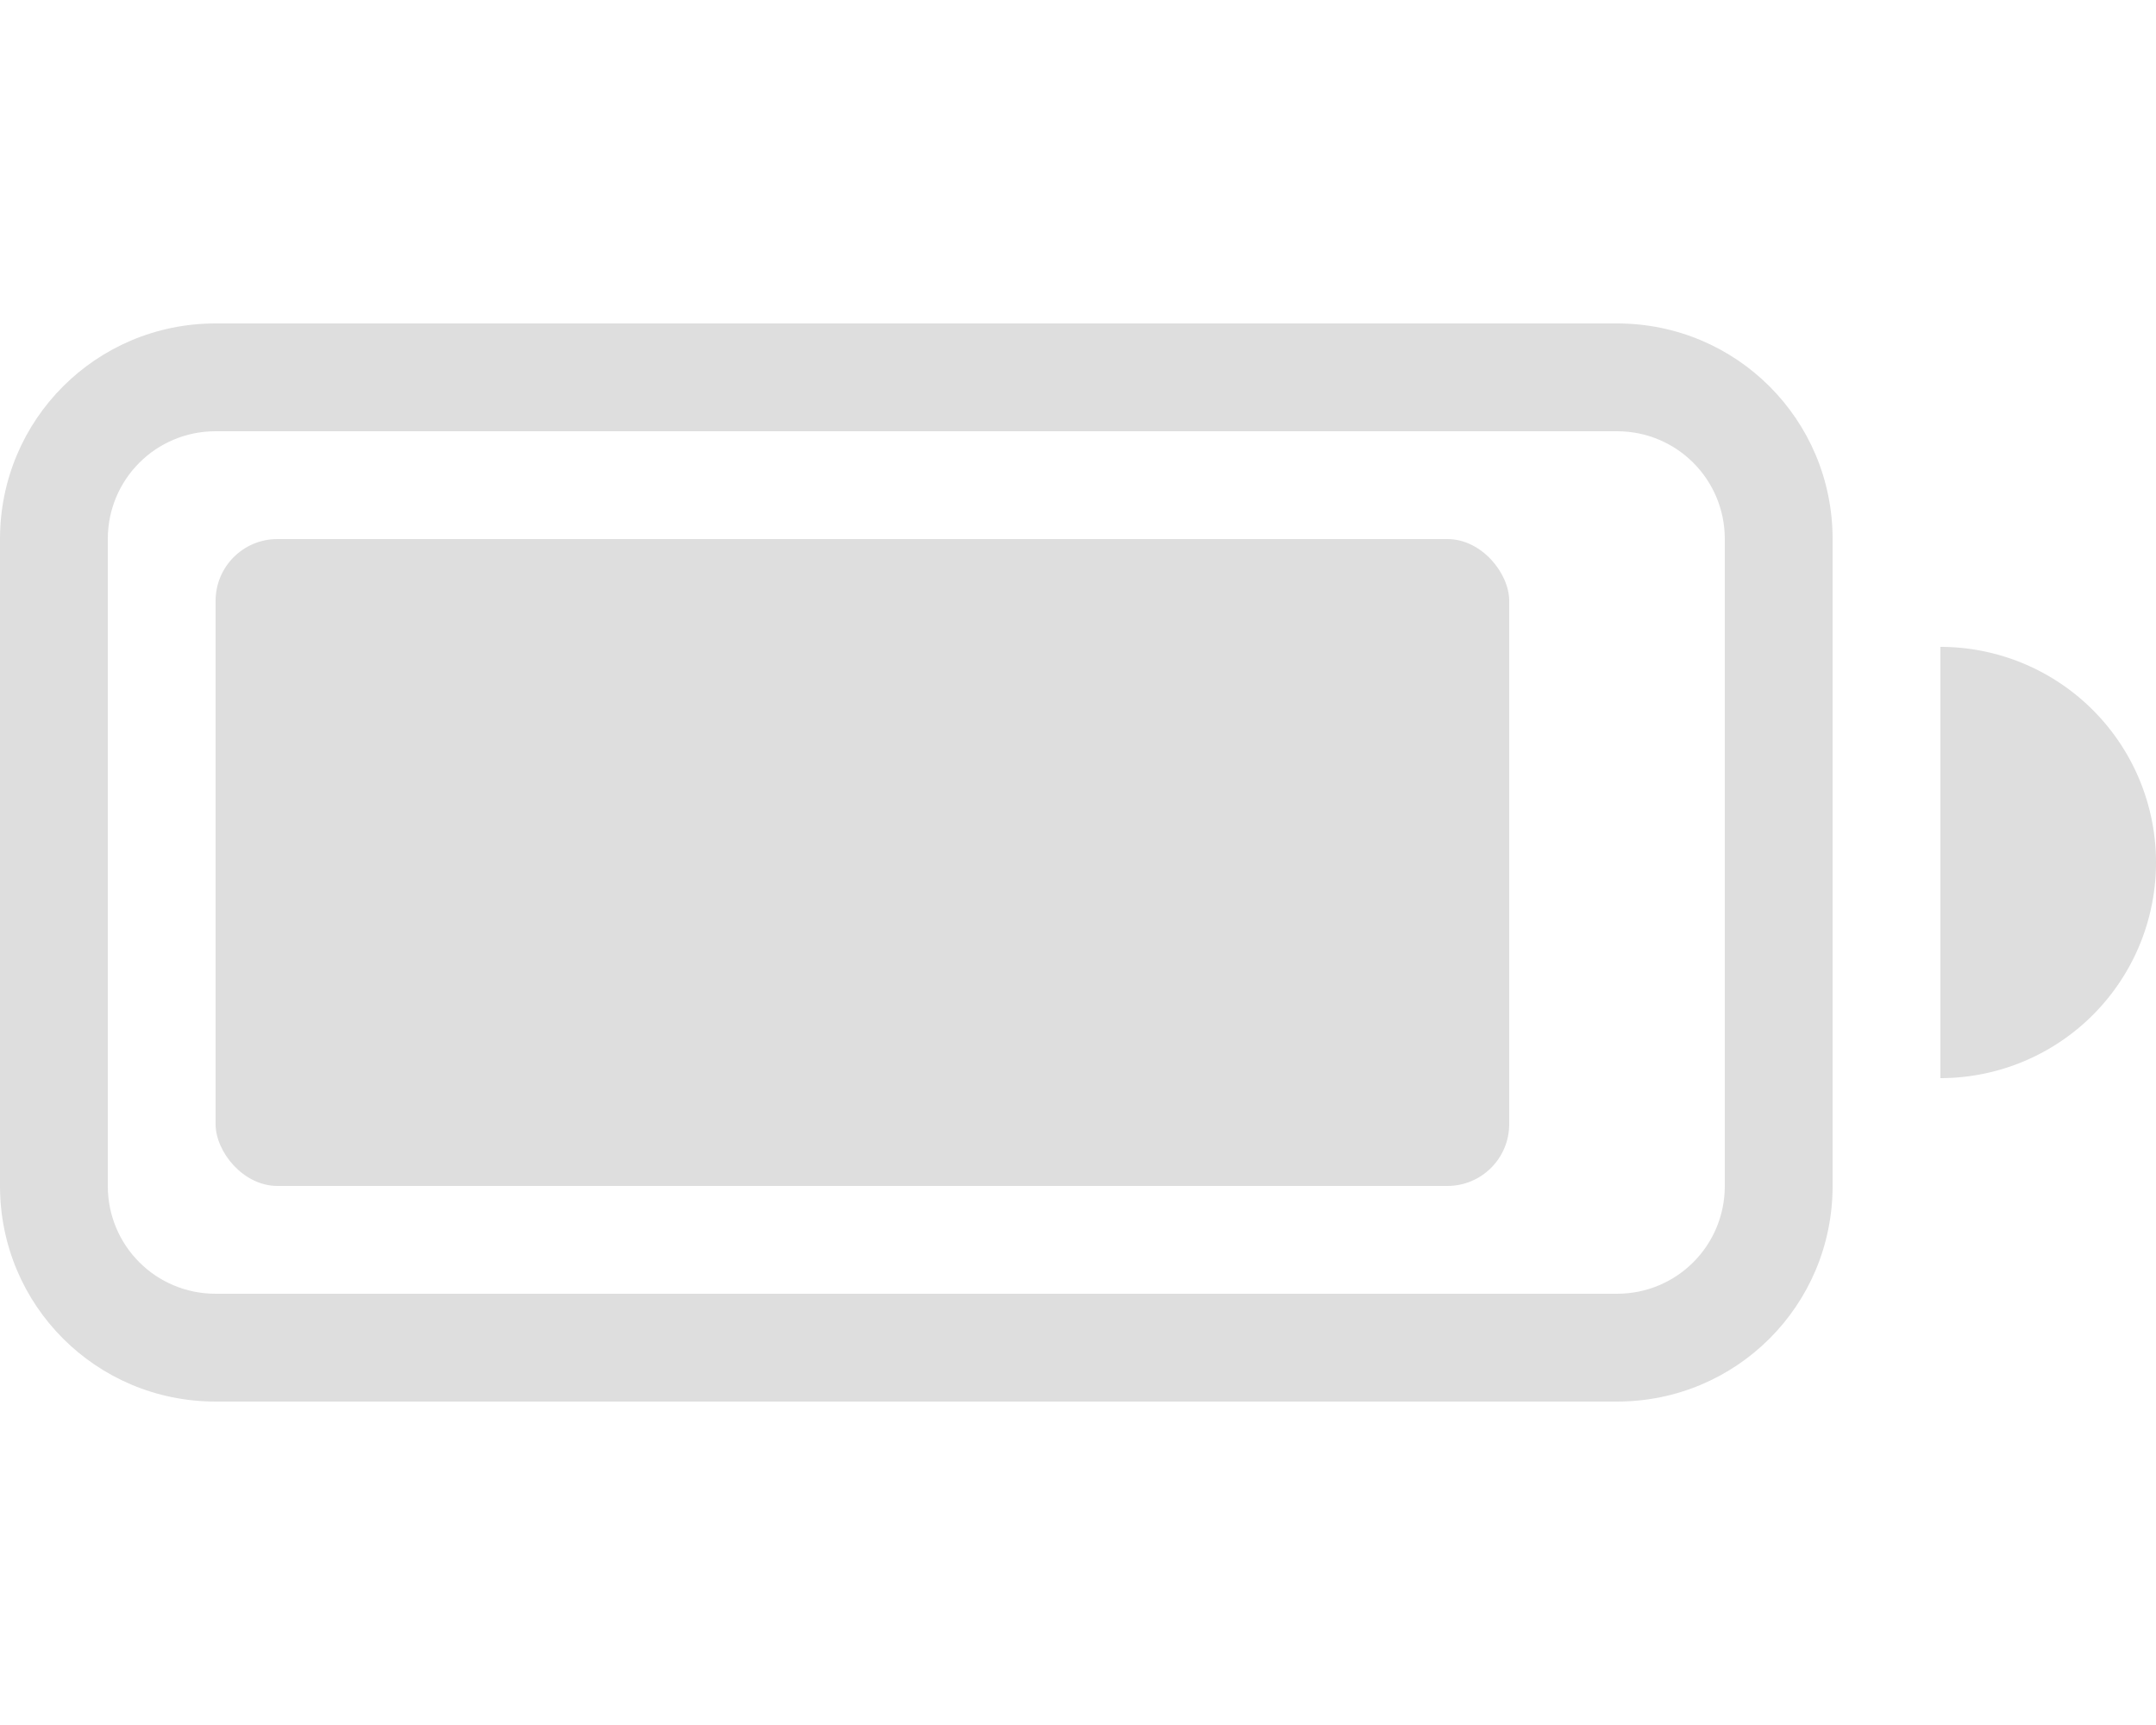 <svg width="20" height="16" version="1.1" xmlns="http://www.w3.org/2000/svg">
 <defs>
  <style id="current-color-scheme" type="text/css">.ColorScheme-Text {
                color:#dedede;
            }</style>
 </defs>
 <g fill="#dedede">
  <rect x="2" y="5" width="12" height="6" rx=".573" ry=".573" stroke-width="1.195"/>
  <path d="m2 3c-1.108 0-2 0.892-2 2v6c0 1.108 0.892 2 2 2h13c1.108 0 2-0.892 2-2v-6c0-1.108-0.892-2-2-2zm0 1h13c0.554 0 1 0.446 1 1v6c0 0.554-0.446 1-1 1h-13c-0.554 0-1-0.446-1-1v-6c0-0.554 0.446-1 1-1z"/>
  <path d="m18 6v4a2 2 0 0 0 2-2 2 2 0 0 0-2-2z"/>
 </g>
</svg>
